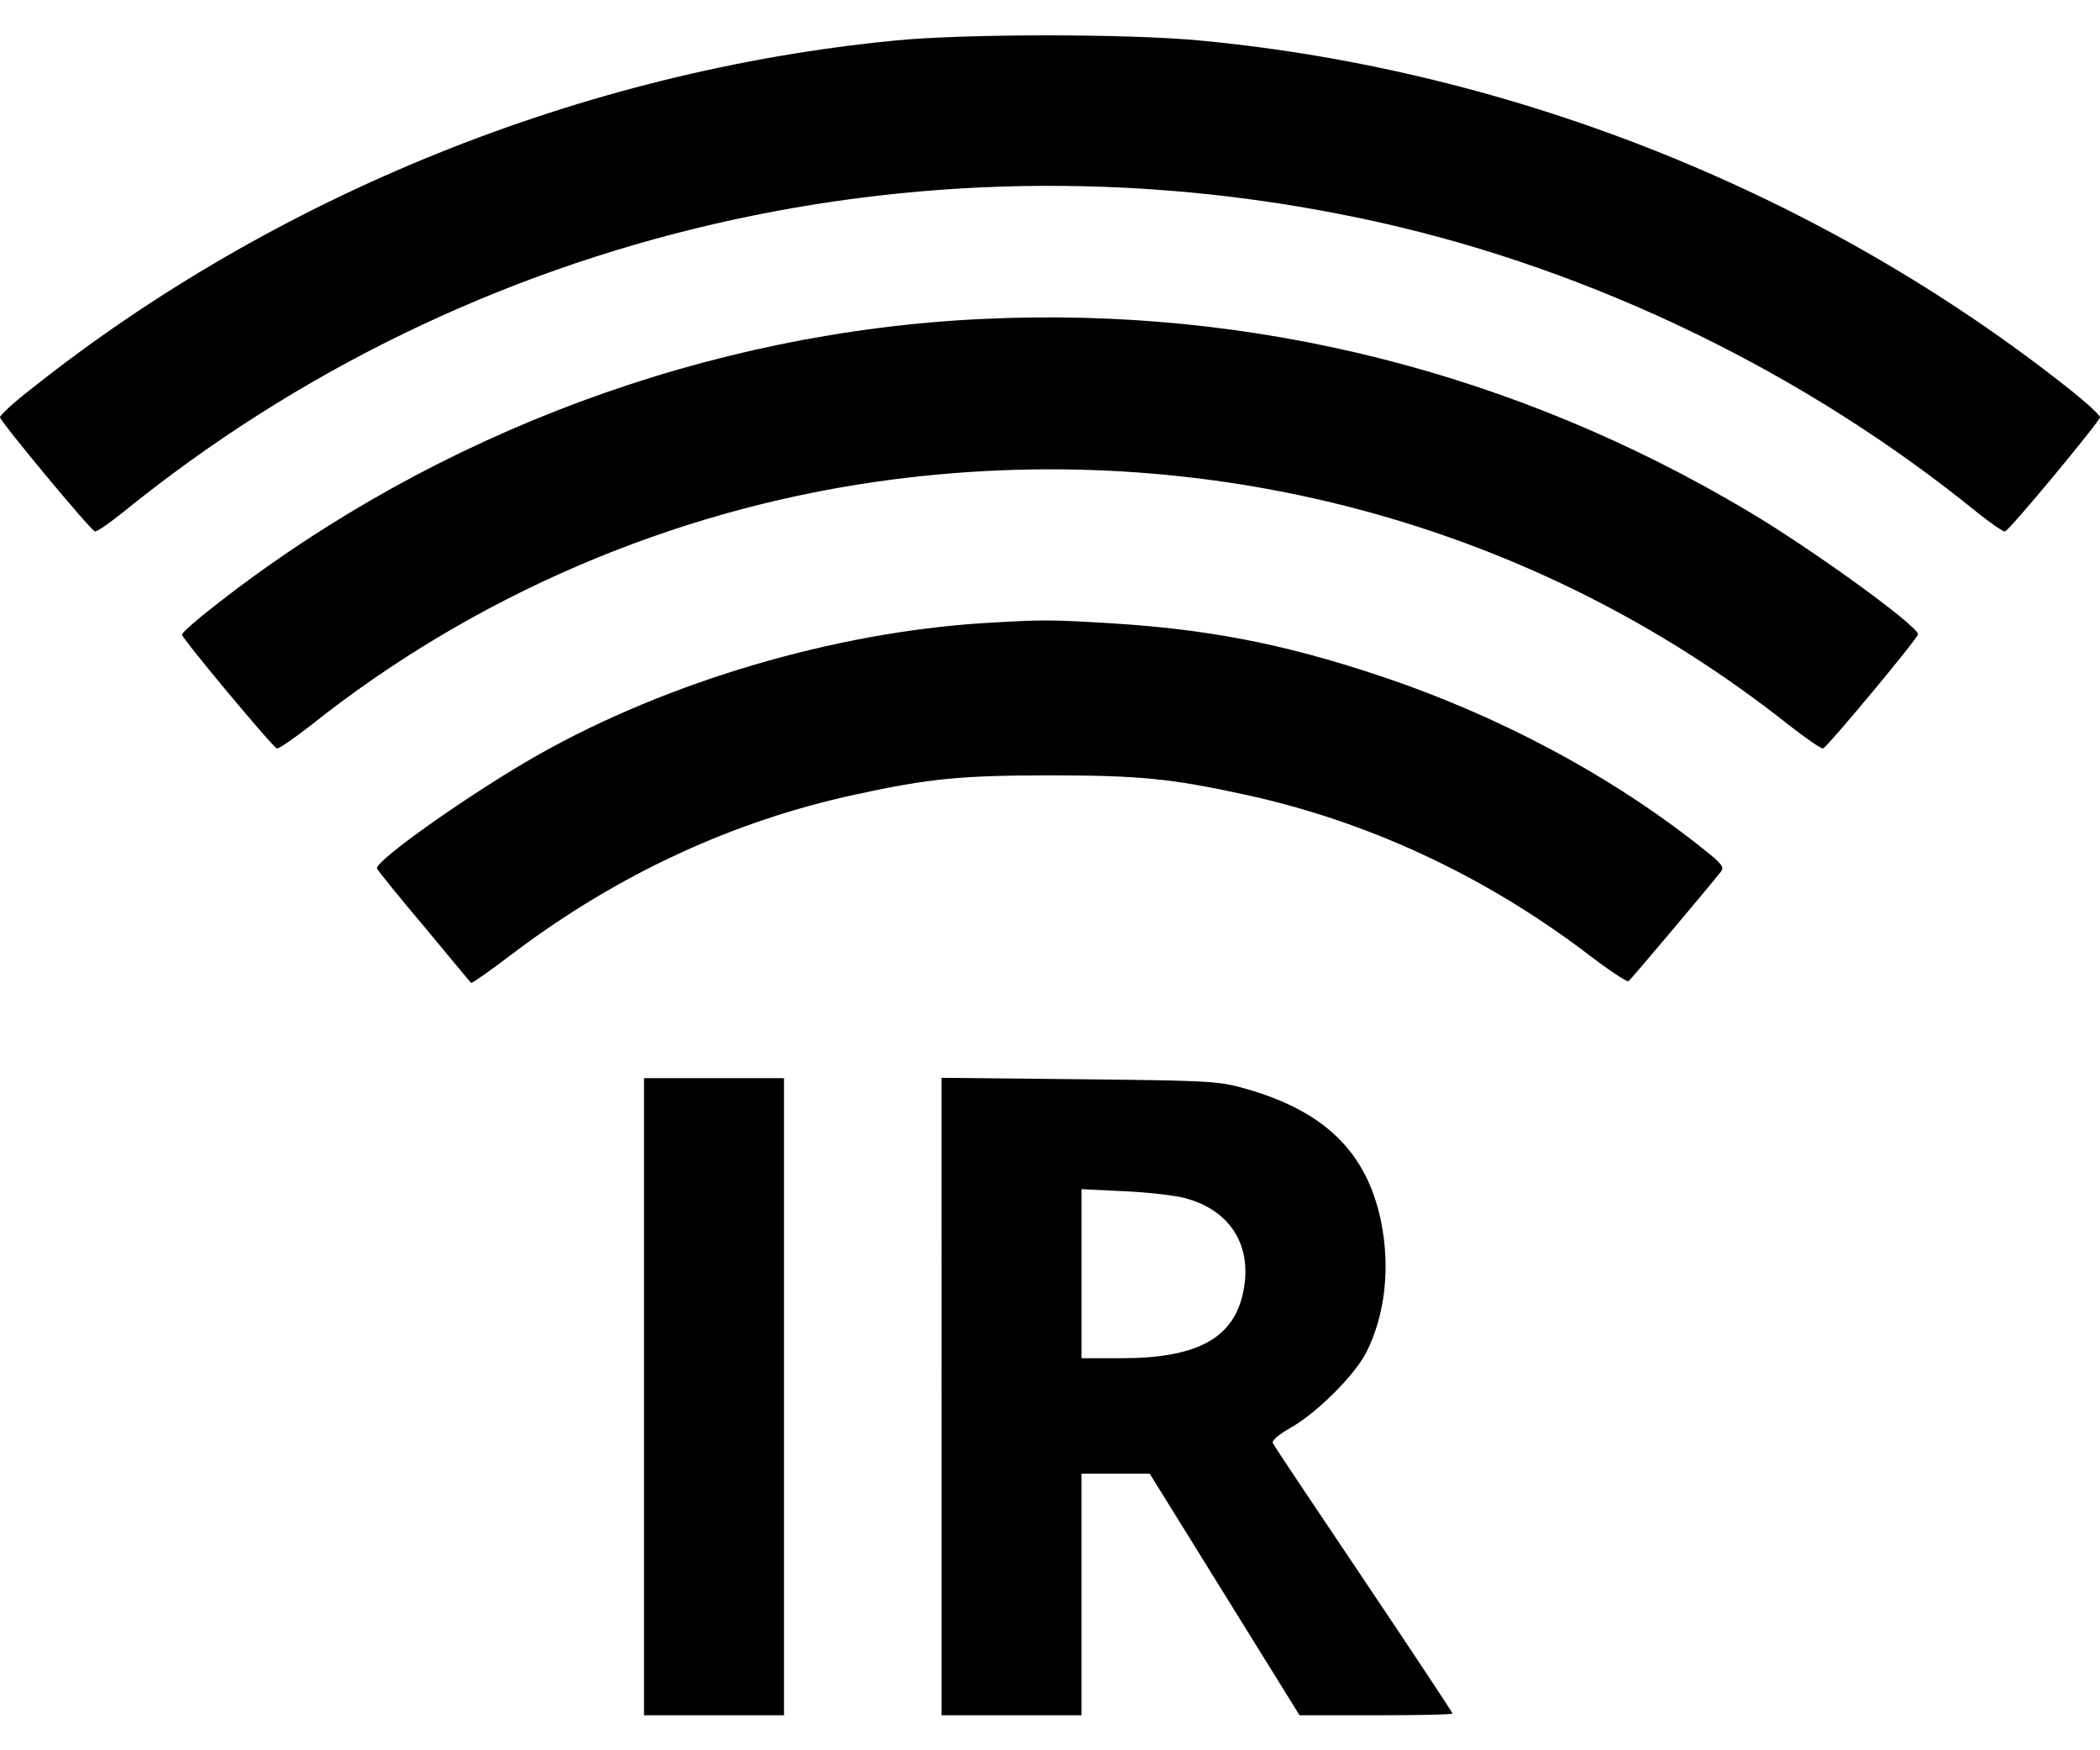 <?xml version="1.0" encoding="utf-8"?>
<!-- Generator: Adobe Illustrator 22.0.0, SVG Export Plug-In . SVG Version: 6.00 Build 0)  -->
<svg version="1.1" id="Layer_1" xmlns="http://www.w3.org/2000/svg" xmlns:xlink="http://www.w3.org/1999/xlink" x="0px" y="0px"
	 viewBox="0 0 600 500" style="enable-background:new 0 0 600 500;" xml:space="preserve">
<g transform="translate(0,600) scale(0.1,-0.1)">
	<path d="M2555,5884c-891-87-1772-443-2467-996c-49-38-88-74-88-80c0-11,257-321,271-326c5-2,41,23,81,55
		c996,808,2315,1112,3588,828c614-137,1218-430,1708-828c40-32,76-57,81-55c14,5,271,315,271,326c0,6-39,42-87,80
		c-702,557-1584,911-2482,996C3226,5904,2754,5904,2555,5884z"/>
	<path d="M2810,5089c-784-36-1562-325-2187-812c-57-44-103-84-103-90c0-11,258-320,271-325c5-2,48,28,97,66
		c465,370,1029,612,1617,696c940,134,1878-117,2607-696c49-38,92-68,97-66c13,5,271,315,271,326c0,24-302,243-486,352
		C4327,4937,3579,5125,2810,5089z"/>
	<path d="M2810,4220c-427-27-901-167-1270-375c-188-106-469-304-463-326c2-5,62-80,135-166c72-87,133-160,134-161c2-2,59,38,127,90
		c296,222,623,373,970,448c211,46,303,55,557,55s346-9,557-55c346-75,675-227,967-446c66-51,124-90,129-87c6,4,226,265,264,313
		c10,13,2,23-47,62c-262,210-587,384-930,498c-273,91-490,133-774,150C3000,4230,2978,4230,2810,4220z"/>
	<path d="M1840,2010v-910h200h200v910v910h-200h-200V2010z"/>
	<path d="M2690,2011v-911h200h200v345v345h98h97l214-345l214-345h219c120,0,218,2,218,5s-114,175-253,382c-140,208-257,383-260,390
		c-5,7,15,24,50,44c76,43,183,150,217,216c54,108,69,244,41,378c-42,196-162,312-390,376c-75,21-104,22-472,26l-393,4V2011z
		 M3387,2577c133-36,195-142,163-277c-30-126-135-180-347-180h-113v241v242l123-6C3280,2594,3358,2585,3387,2577z"/>
</g>
</svg>
